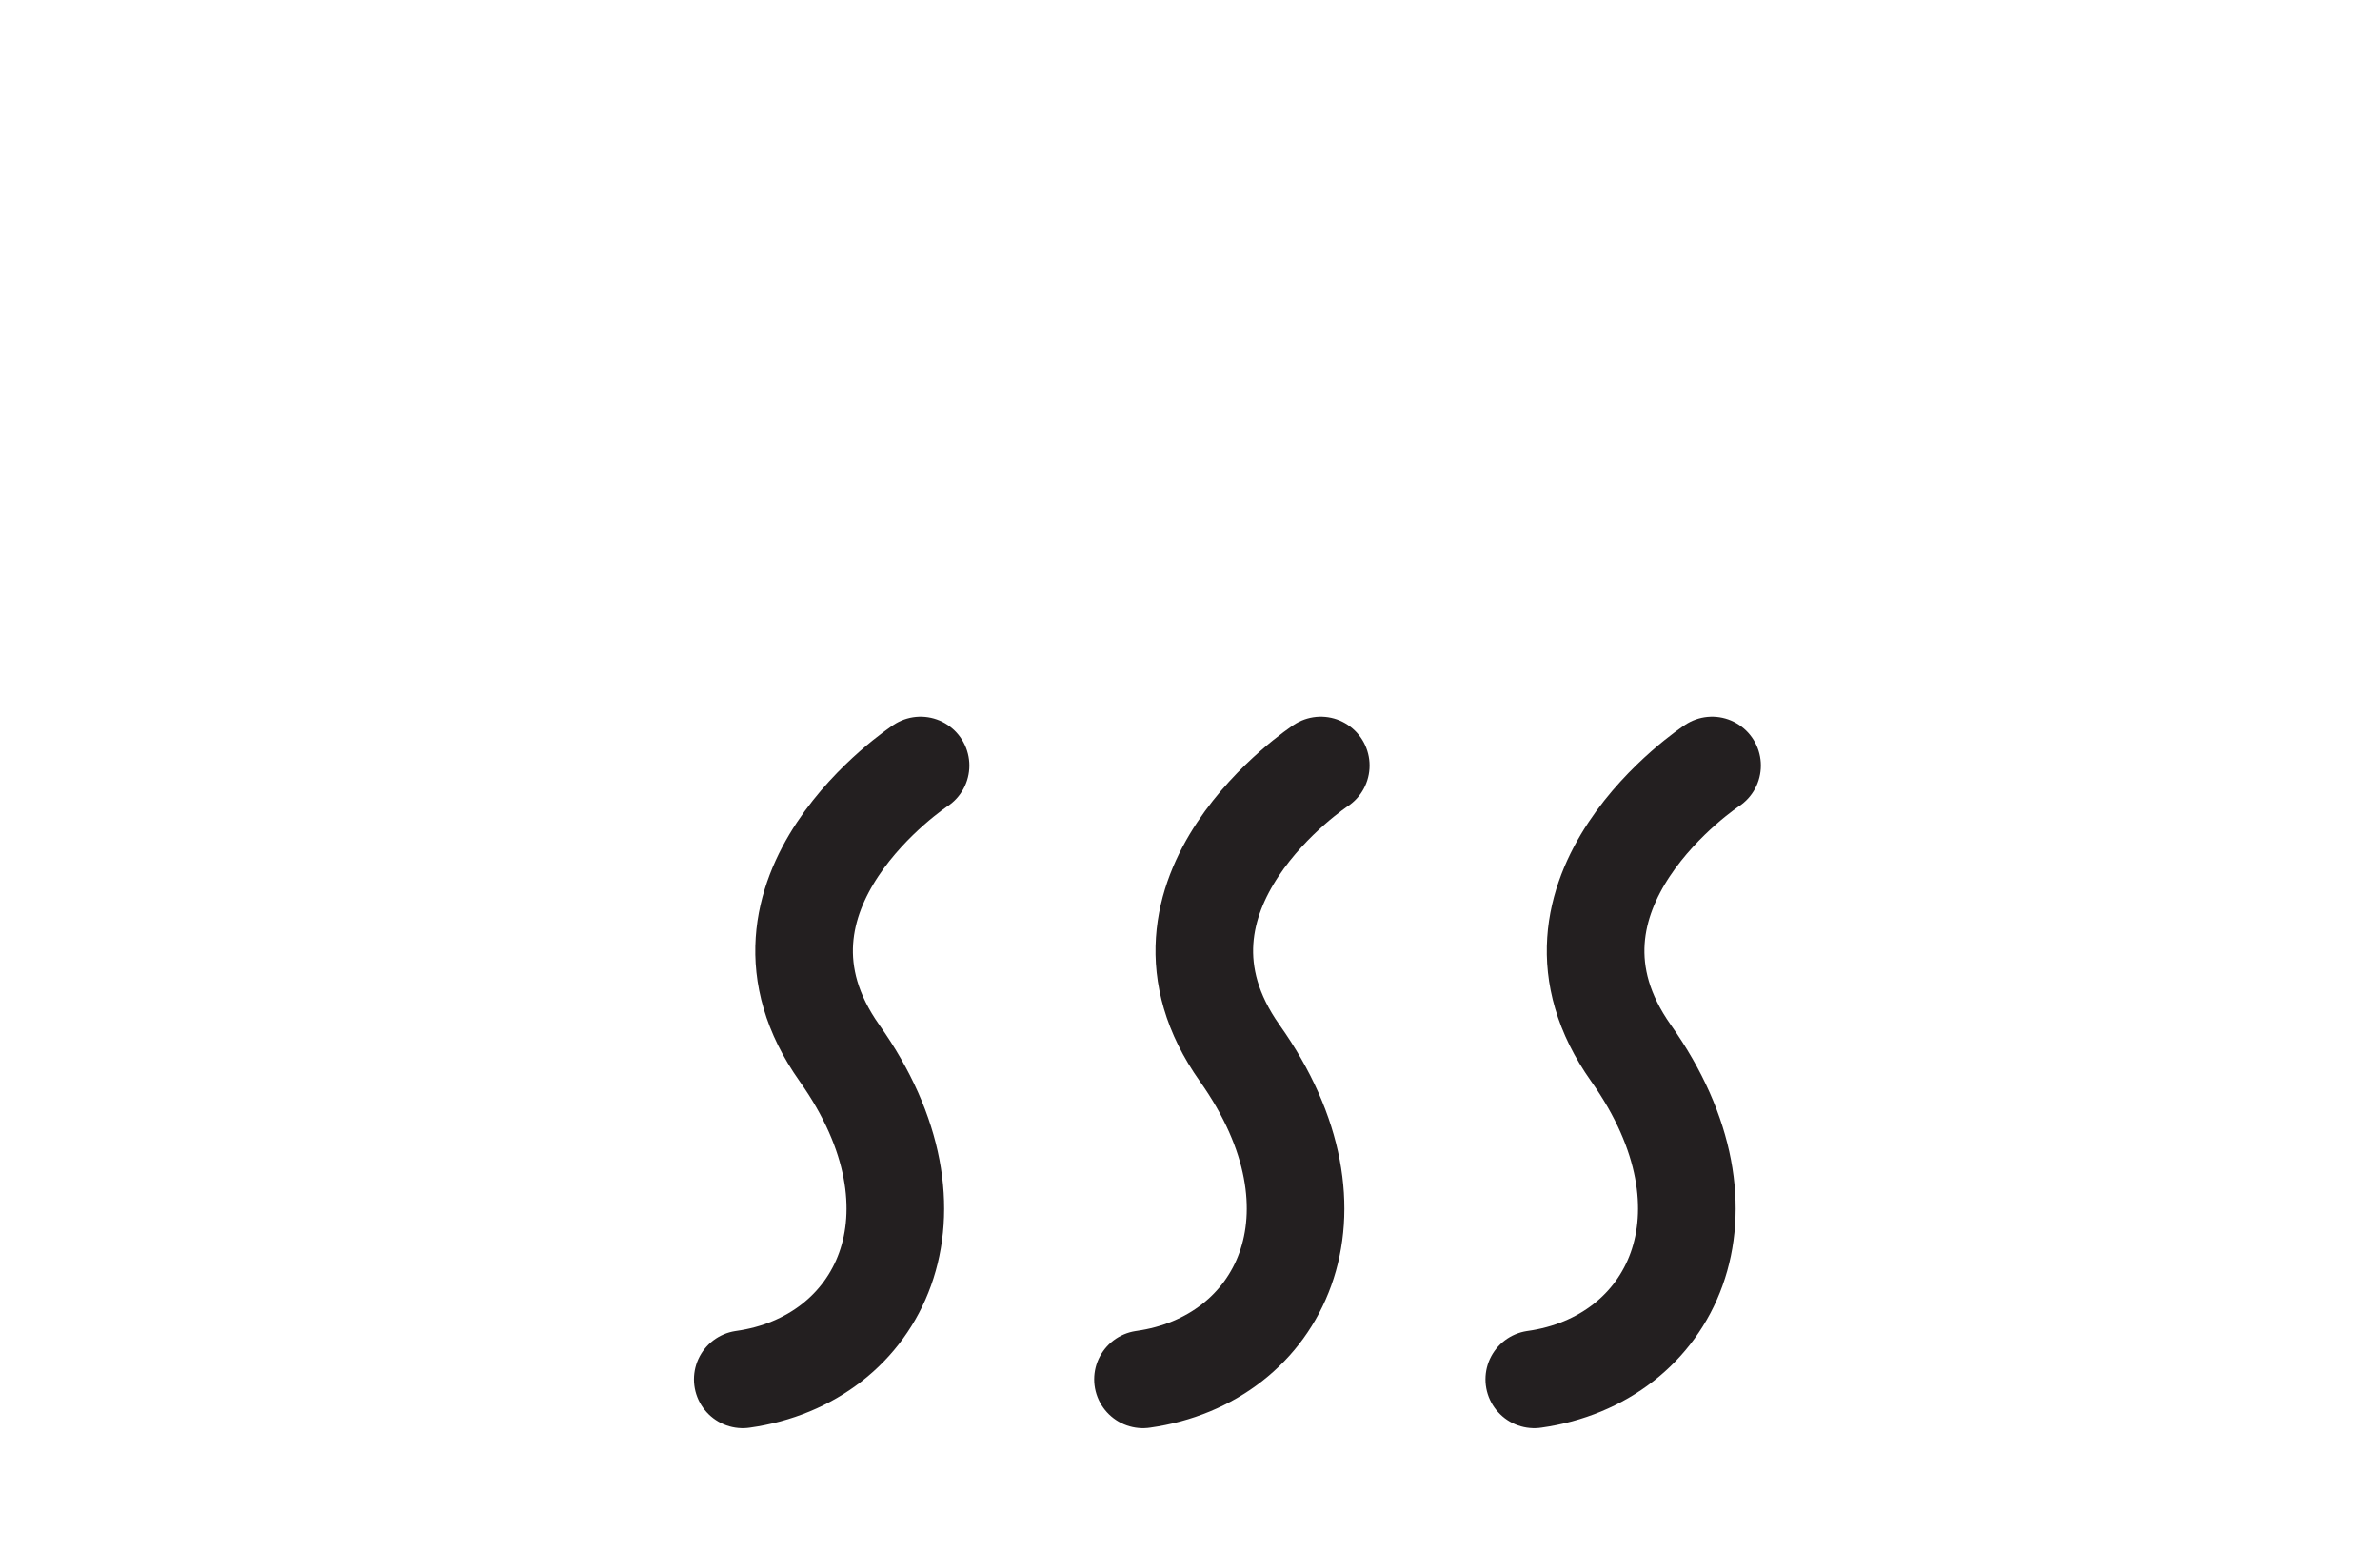 <?xml version="1.0" encoding="utf-8"?>
<!-- Generator: Adobe Illustrator 22.1.0, SVG Export Plug-In . SVG Version: 6.00 Build 0)  -->
<svg version="1.1" id="Layer_1" xmlns="http://www.w3.org/2000/svg" xmlns:xlink="http://www.w3.org/1999/xlink" x="0px" y="0px"
	 viewBox="0 0 346.7 226" style="enable-background:new 0 0 346.7 226;" xml:space="preserve">
<style type="text/css">
	.st0{fill:none;stroke:#231F20;stroke-width:14.22;stroke-linecap:round;stroke-linejoin:round;}
</style>
<title>illu 2</title>
<path class="st0" d="M134.1,111.5c0,0-28.3,18.6-11.8,41.9s5.9,44.7-14.1,47.5"/>
<path class="st0" d="M192.4,111.5c0,0-28.3,18.6-11.8,41.9s5.9,44.7-14.1,47.5"/>
<path class="st0" d="M249.4,111.5c0,0-28.3,18.6-11.8,41.9s5.9,44.7-14.1,47.5"/>
</svg>
